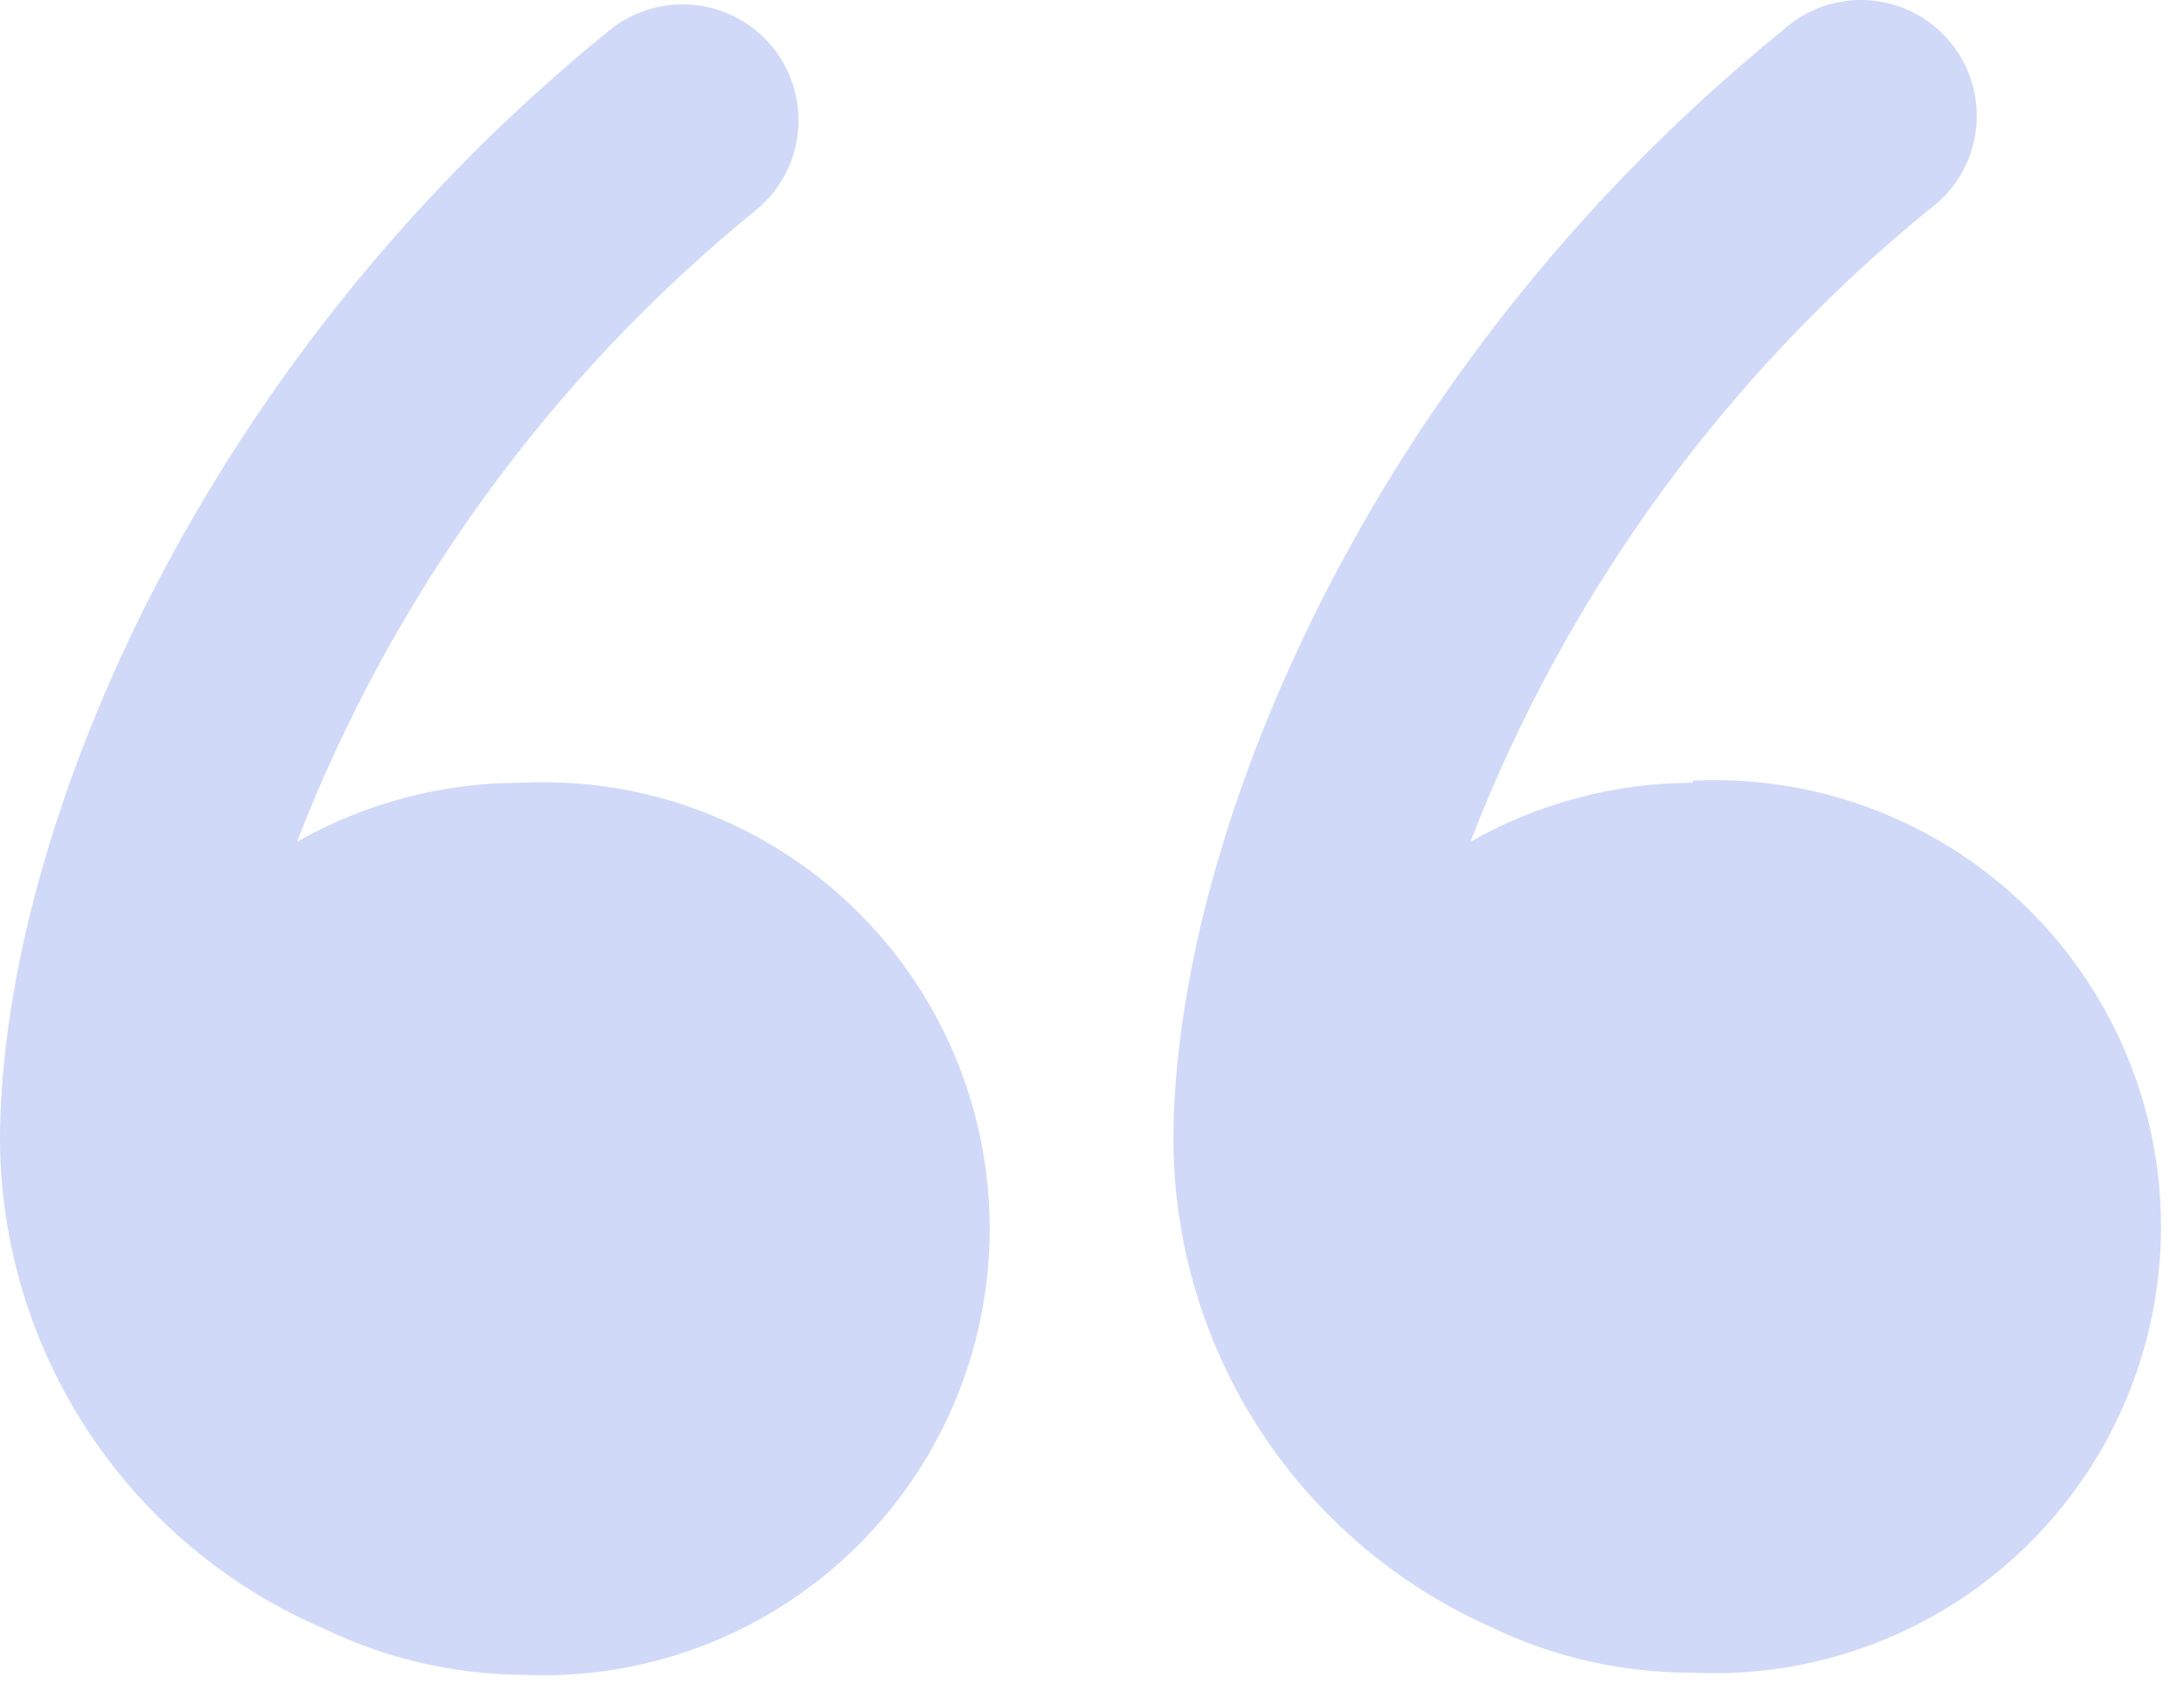 <svg width="63" height="49" viewBox="0 0 63 49" fill="none" xmlns="http://www.w3.org/2000/svg">
<path d="M14.98 22.583C12.732 22.59 10.524 23.176 8.568 24.284C11.322 17.157 15.888 10.873 21.816 6.053C22.155 5.774 22.436 5.431 22.643 5.043C22.849 4.655 22.977 4.23 23.019 3.793C23.062 3.356 23.017 2.914 22.889 2.494C22.761 2.074 22.551 1.683 22.272 1.344C21.993 1.005 21.649 0.724 21.261 0.517C20.873 0.311 20.449 0.183 20.012 0.141C19.574 0.098 19.133 0.142 18.713 0.271C18.292 0.399 17.901 0.609 17.562 0.888C5.408 10.763 0 24.436 0 32.913C0.021 35.911 0.914 38.837 2.571 41.336C4.227 43.834 6.575 45.796 9.328 46.981C11.11 47.845 13.061 48.301 15.04 48.319C16.783 48.403 18.524 48.133 20.159 47.525C21.794 46.916 23.288 45.982 24.552 44.779C25.815 43.576 26.82 42.128 27.508 40.525C28.195 38.921 28.549 37.195 28.549 35.451C28.549 33.706 28.195 31.98 27.508 30.376C26.82 28.773 25.815 27.326 24.552 26.122C23.288 24.919 21.794 23.985 20.159 23.377C18.524 22.768 16.783 22.498 15.04 22.583H14.98Z" fill="#D0D9F8"/>
<path d="M48.828 22.583C46.58 22.588 44.371 23.174 42.417 24.284C45.169 17.165 49.724 10.883 55.634 6.054C56.004 5.787 56.316 5.447 56.549 5.056C56.783 4.664 56.934 4.229 56.994 3.777C57.053 3.325 57.019 2.865 56.894 2.427C56.769 1.988 56.556 1.58 56.267 1.227C55.979 0.874 55.621 0.583 55.216 0.374C54.811 0.164 54.367 0.04 53.912 0.008C53.457 -0.024 53.001 0.038 52.57 0.189C52.14 0.341 51.746 0.579 51.411 0.888C39.257 10.763 33.848 24.436 33.848 32.914C33.863 35.877 34.73 38.774 36.346 41.258C37.963 43.742 40.26 45.708 42.964 46.921C44.791 47.809 46.797 48.267 48.828 48.258C50.571 48.343 52.312 48.072 53.947 47.464C55.582 46.856 57.076 45.922 58.339 44.718C59.602 43.515 60.608 42.068 61.295 40.464C61.982 38.861 62.337 37.135 62.337 35.39C62.337 33.645 61.982 31.919 61.295 30.316C60.608 28.712 59.602 27.265 58.339 26.062C57.076 24.858 55.582 23.924 53.947 23.316C52.312 22.707 50.571 22.437 48.828 22.522V22.583Z" fill="#D0D9F8"/>
</svg>
